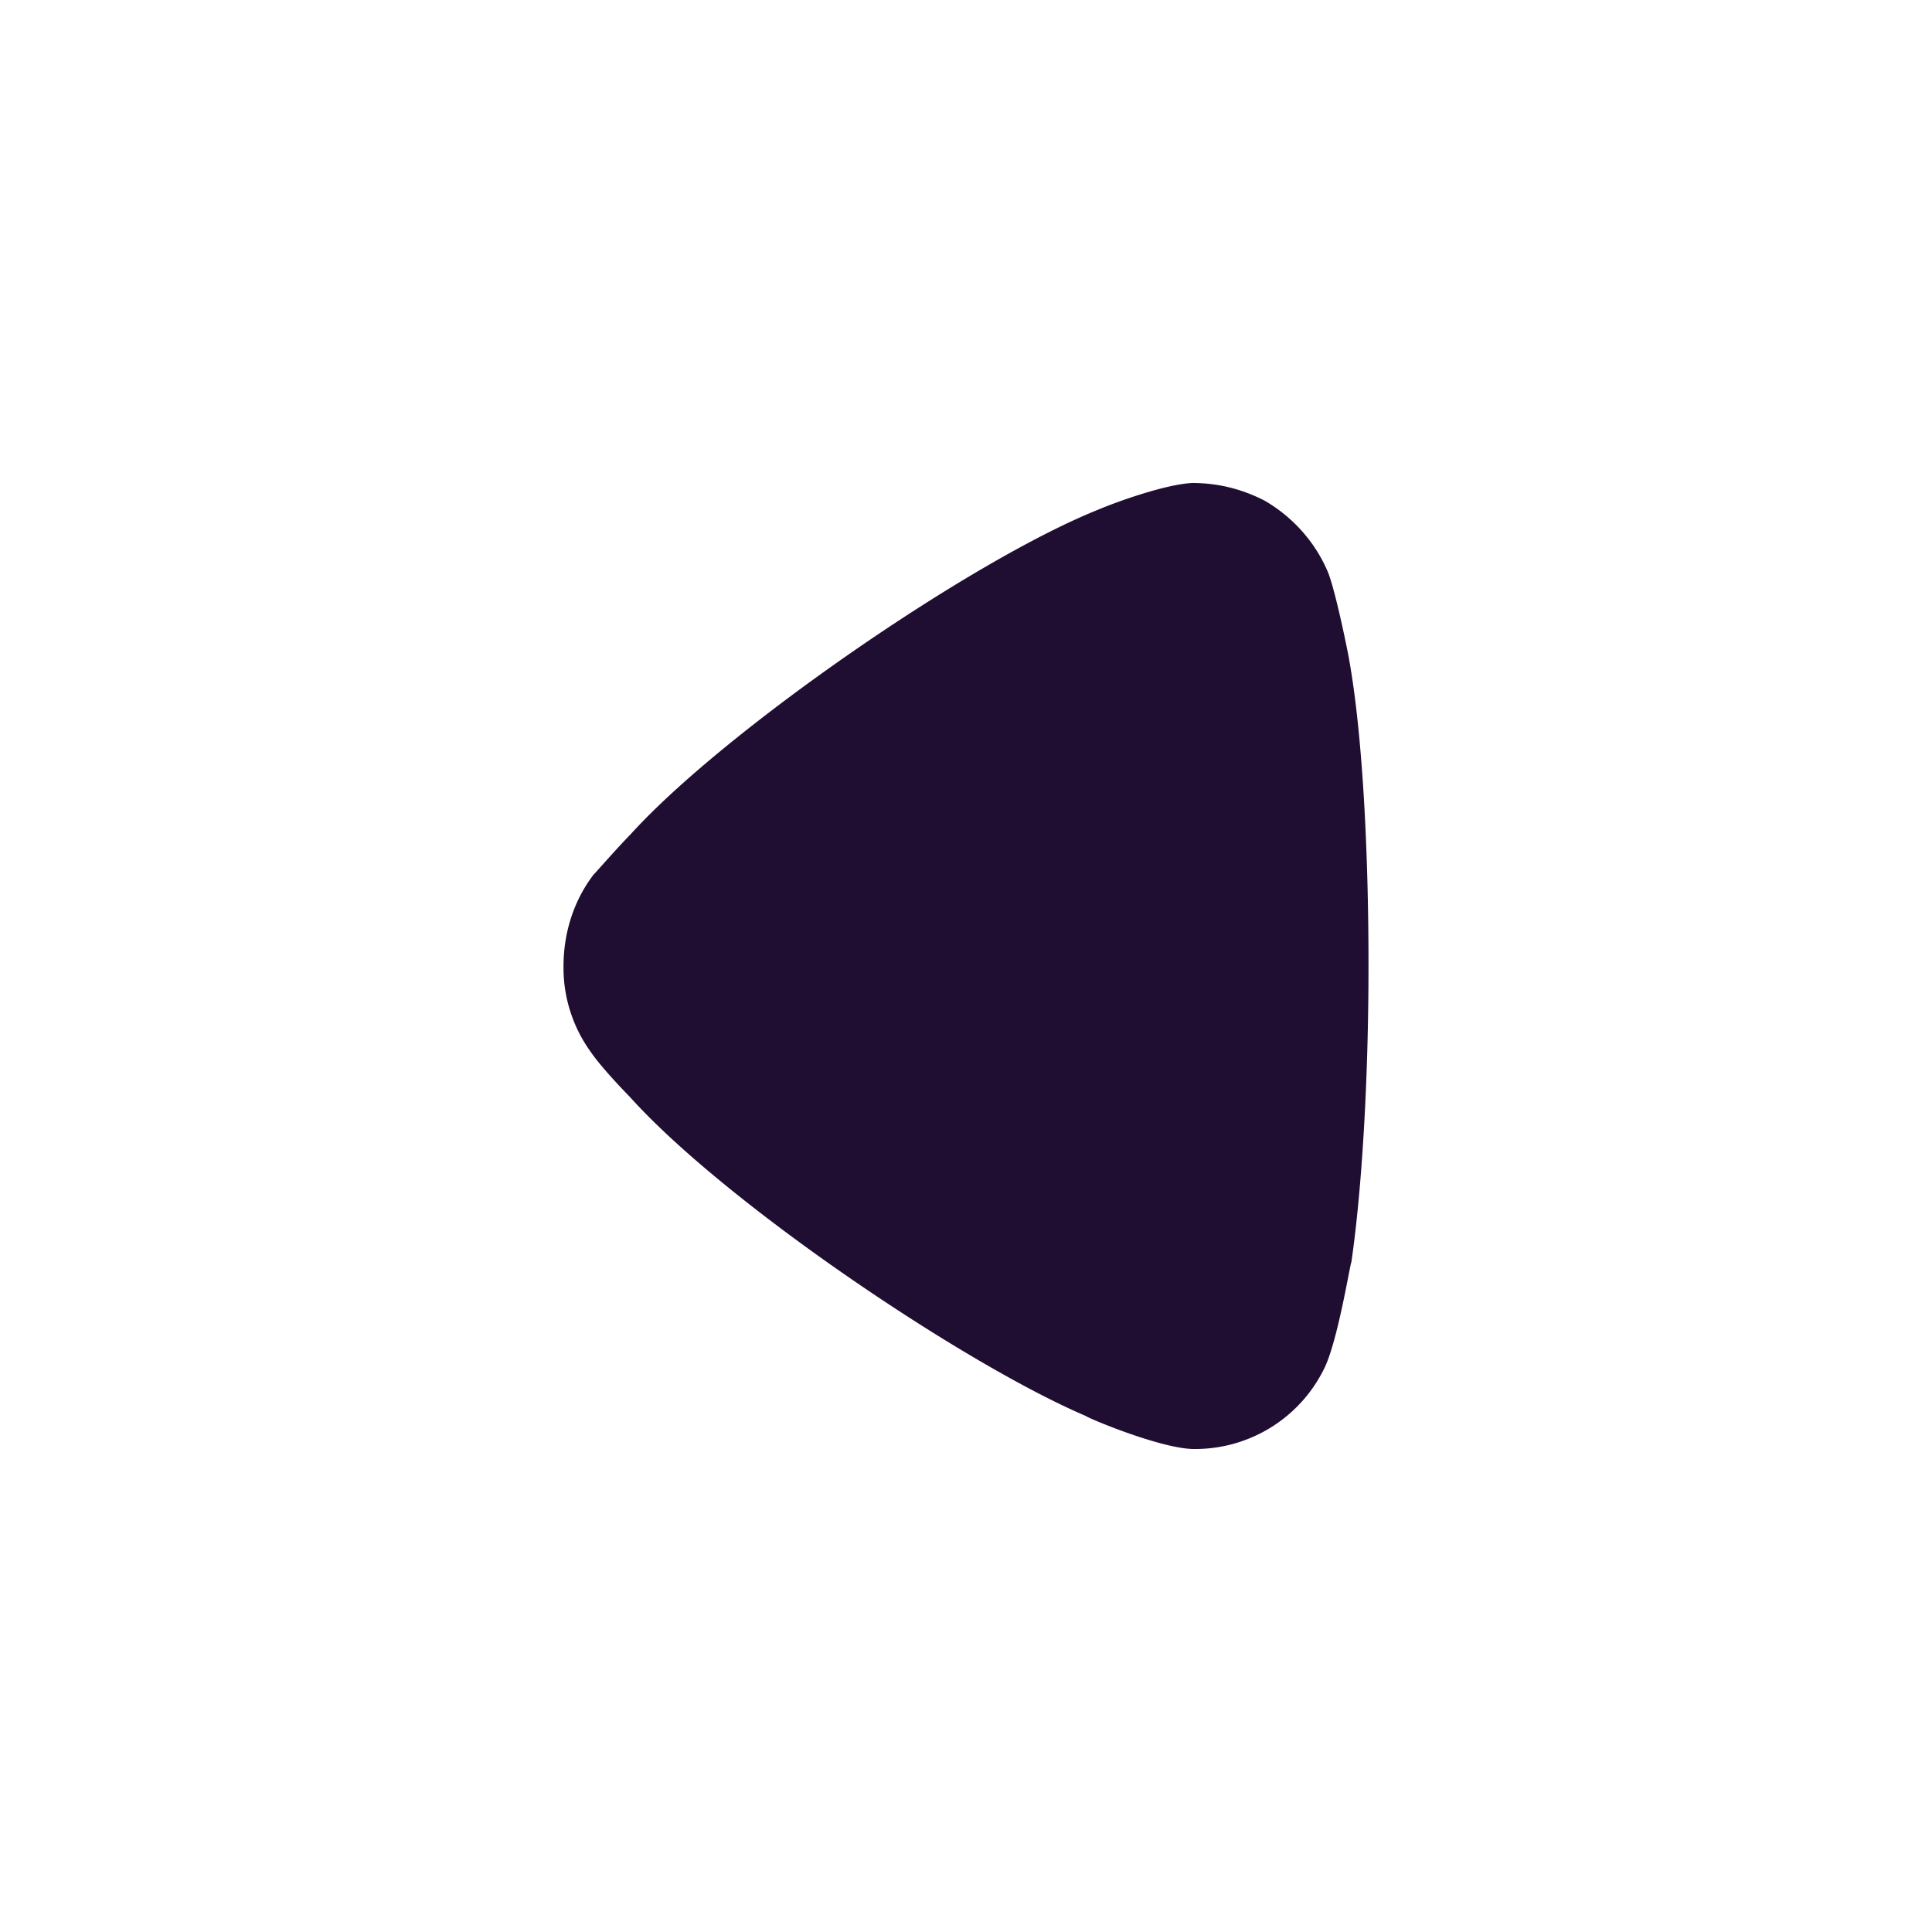 <?xml version="1.0" standalone="no"?><!DOCTYPE svg PUBLIC "-//W3C//DTD SVG 1.1//EN" "http://www.w3.org/Graphics/SVG/1.1/DTD/svg11.dtd"><svg t="1672537378589" class="icon" viewBox="0 0 1024 1024" version="1.1" xmlns="http://www.w3.org/2000/svg" p-id="15774" xmlns:xlink="http://www.w3.org/1999/xlink" width="64" height="64"><path d="M314.453 463.744c2.389-2.475 11.52-13.056 19.968-21.76 49.707-54.741 179.371-144.341 247.253-171.691 10.325-4.395 36.395-13.696 50.304-14.293 13.355 0 26.027 3.072 38.187 9.301 15.147 8.704 27.307 22.4 33.92 38.571 4.267 11.221 10.923 44.8 10.923 45.397 6.656 36.736 10.325 96.427 10.325 162.389 0 62.848-3.669 120.107-9.088 157.397-0.64 0.597-7.253 42.325-14.549 56.619a76.16 76.16 0 0 1-67.328 42.325h-2.389c-18.176-0.64-56.363-16.853-56.363-17.451-64.213-27.392-190.891-112.597-241.835-169.216 0 0-14.336-14.549-20.565-23.637A76.075 76.075 0 0 1 298.667 512.299c0-18.048 5.461-34.859 15.787-48.555z" fill="#200E32" p-id="15775"></path></svg>